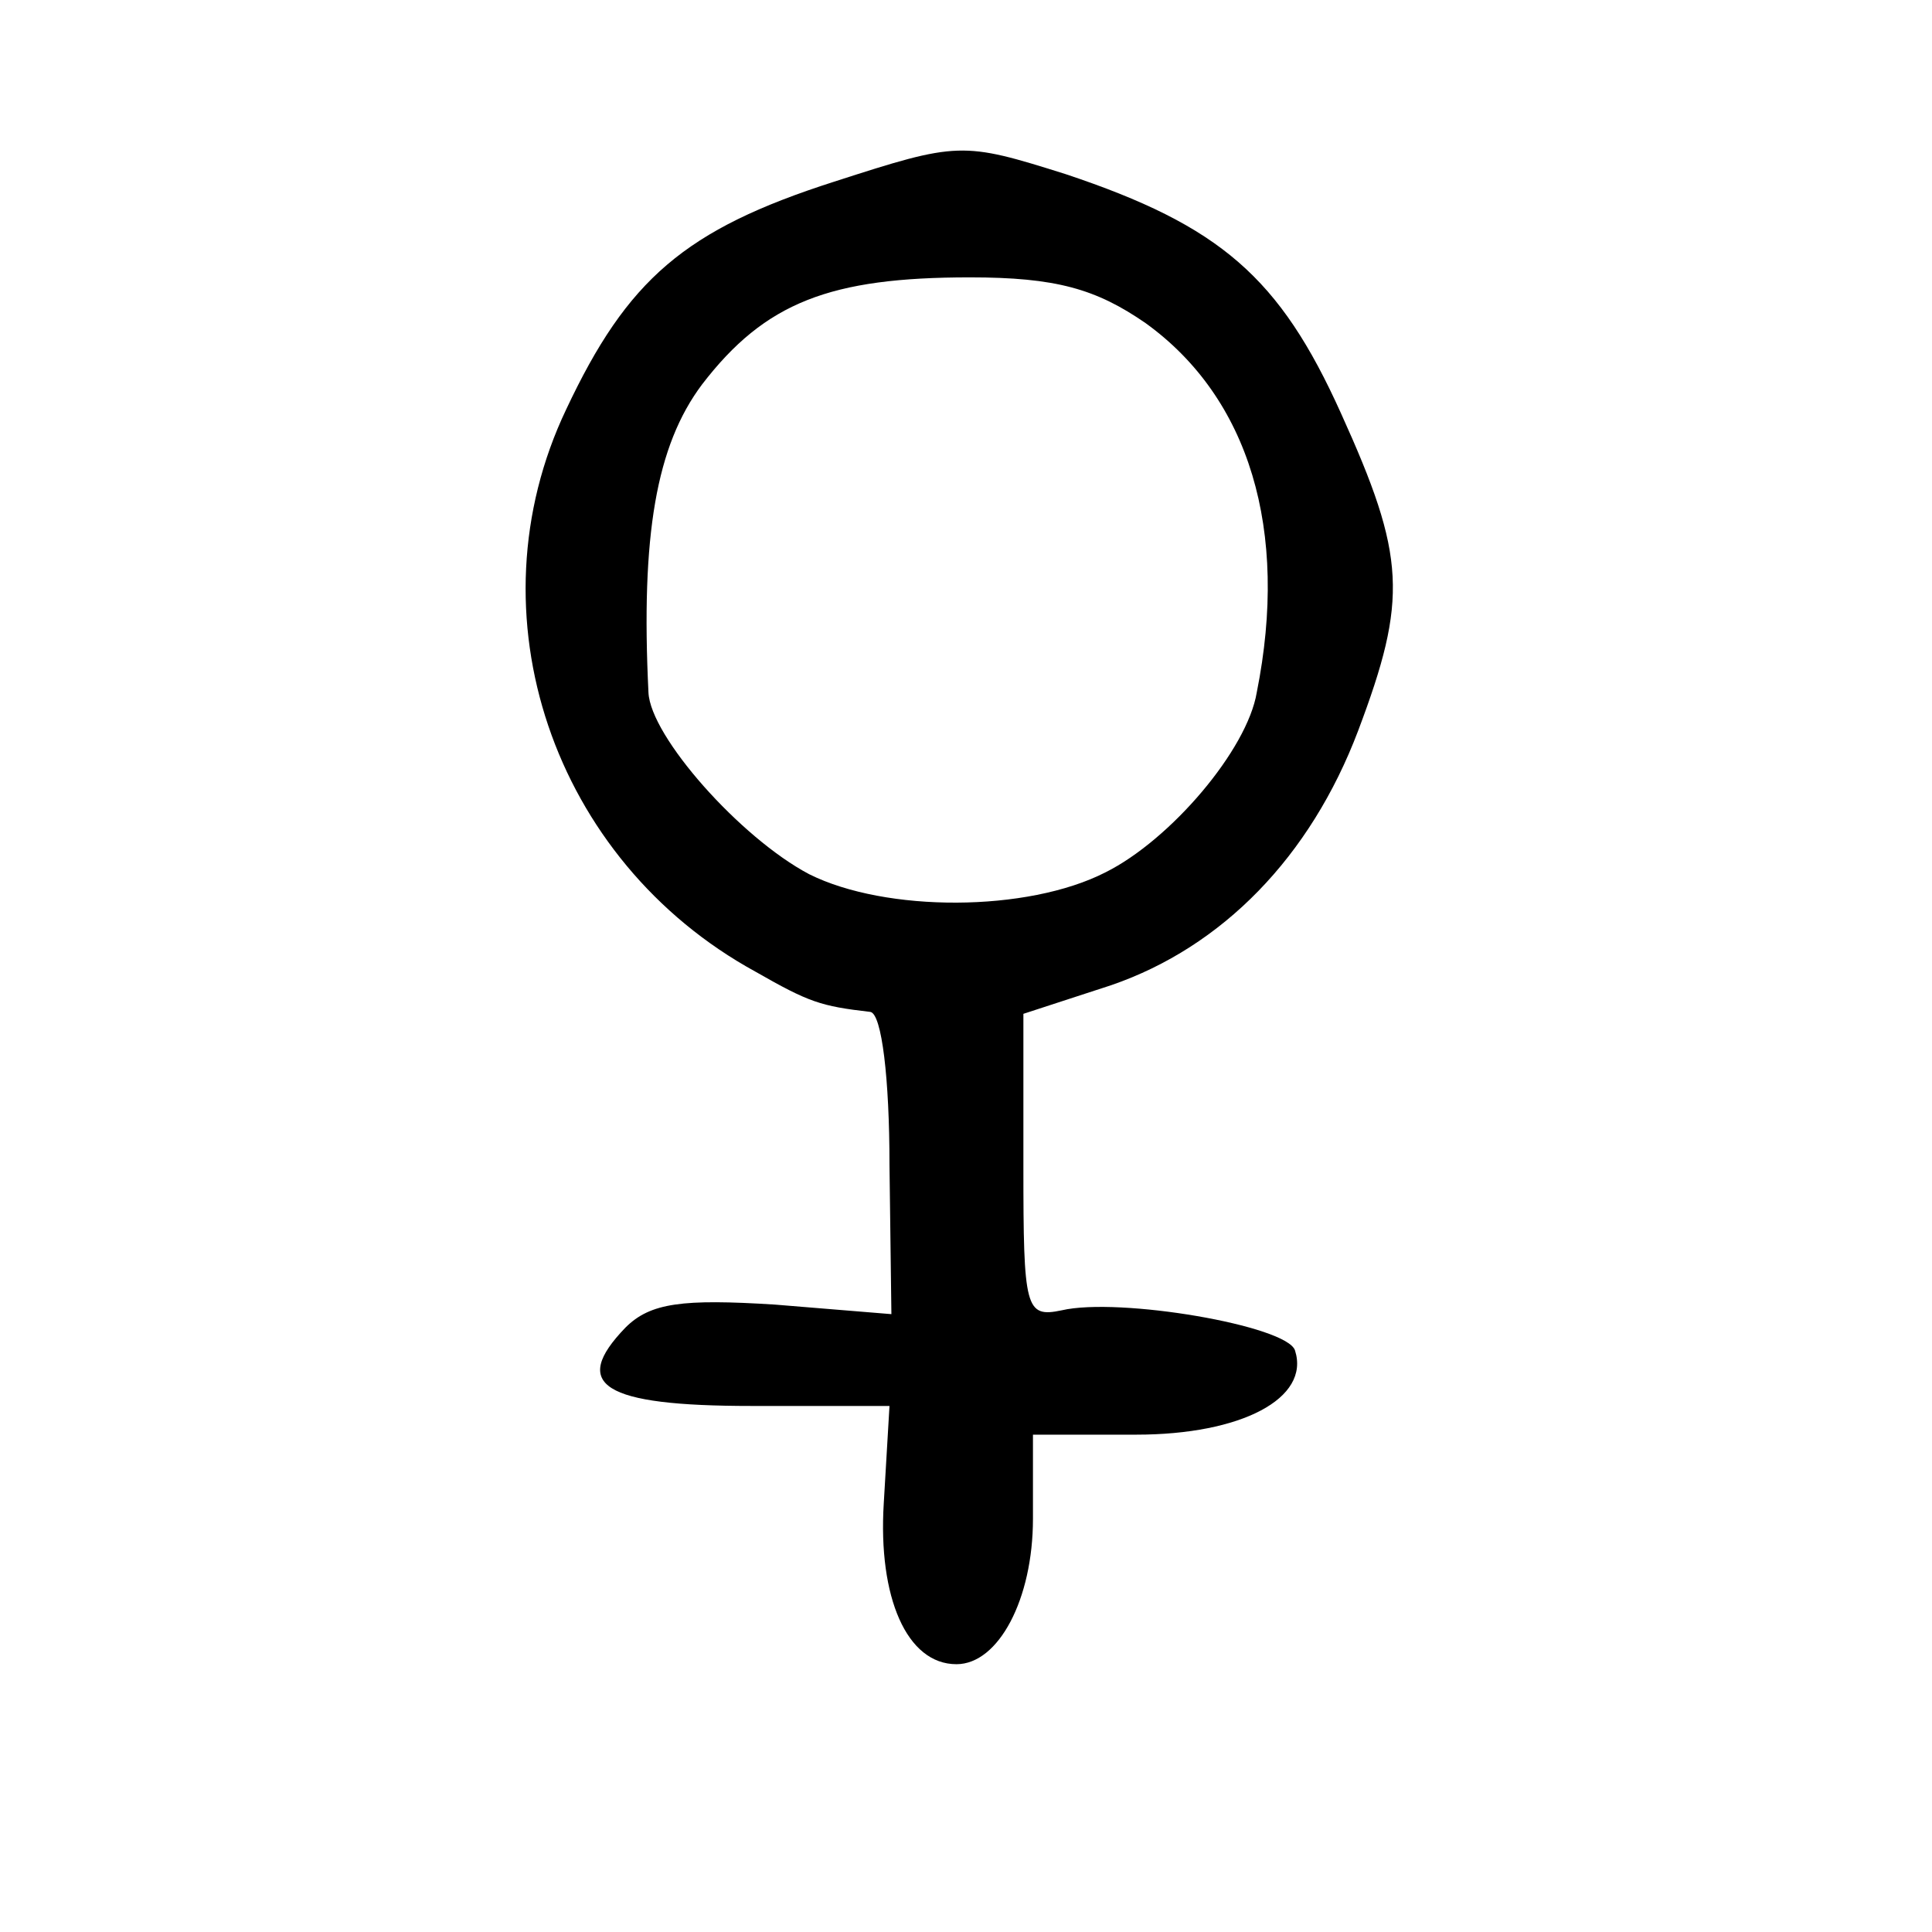 <?xml version="1.0" standalone="no"?>
<!DOCTYPE svg PUBLIC "-//W3C//DTD SVG 20010904//EN"
 "http://www.w3.org/TR/2001/REC-SVG-20010904/DTD/svg10.dtd">
<svg version="1.0" xmlns="http://www.w3.org/2000/svg"
 width="101pt" height="101pt" viewBox="0 0 101 101"
 preserveAspectRatio="xMidYMid meet">
<g transform="translate(0,101) scale(0.1,-0.1)"
fill="#000000" stroke="none">
<path d="M436 915 c-78 -25 -108 -51 -140 -119 -51 -107 -7 -236 99 -294 28
-16 34 -18 60 -21 6 -1 10 -35 10 -80 l1 -78 -61 5 c-48 3 -65 1 -78 -12 -29
-30 -12 -41 66 -41 l72 0 -3 -51 c-3 -49 12 -84 38 -84 22 0 40 34 40 76 l0
44 54 0 c55 0 91 19 83 44 -4 13 -92 28 -122 21 -19 -4 -20 1 -20 75 l0 80 46
15 c58 20 104 67 129 133 26 69 25 91 -9 166 -32 71 -63 98 -144 125 -54 17
-56 17 -121 -4z m163 -74 c54 -39 75 -108 58 -193 -5 -30 -45 -77 -79 -94 -41
-21 -115 -21 -155 -1 -36 19 -83 72 -84 95 -4 82 4 129 28 161 33 43 67 56
140 56 45 0 66 -6 92 -24z"/>
</g>
</svg>
